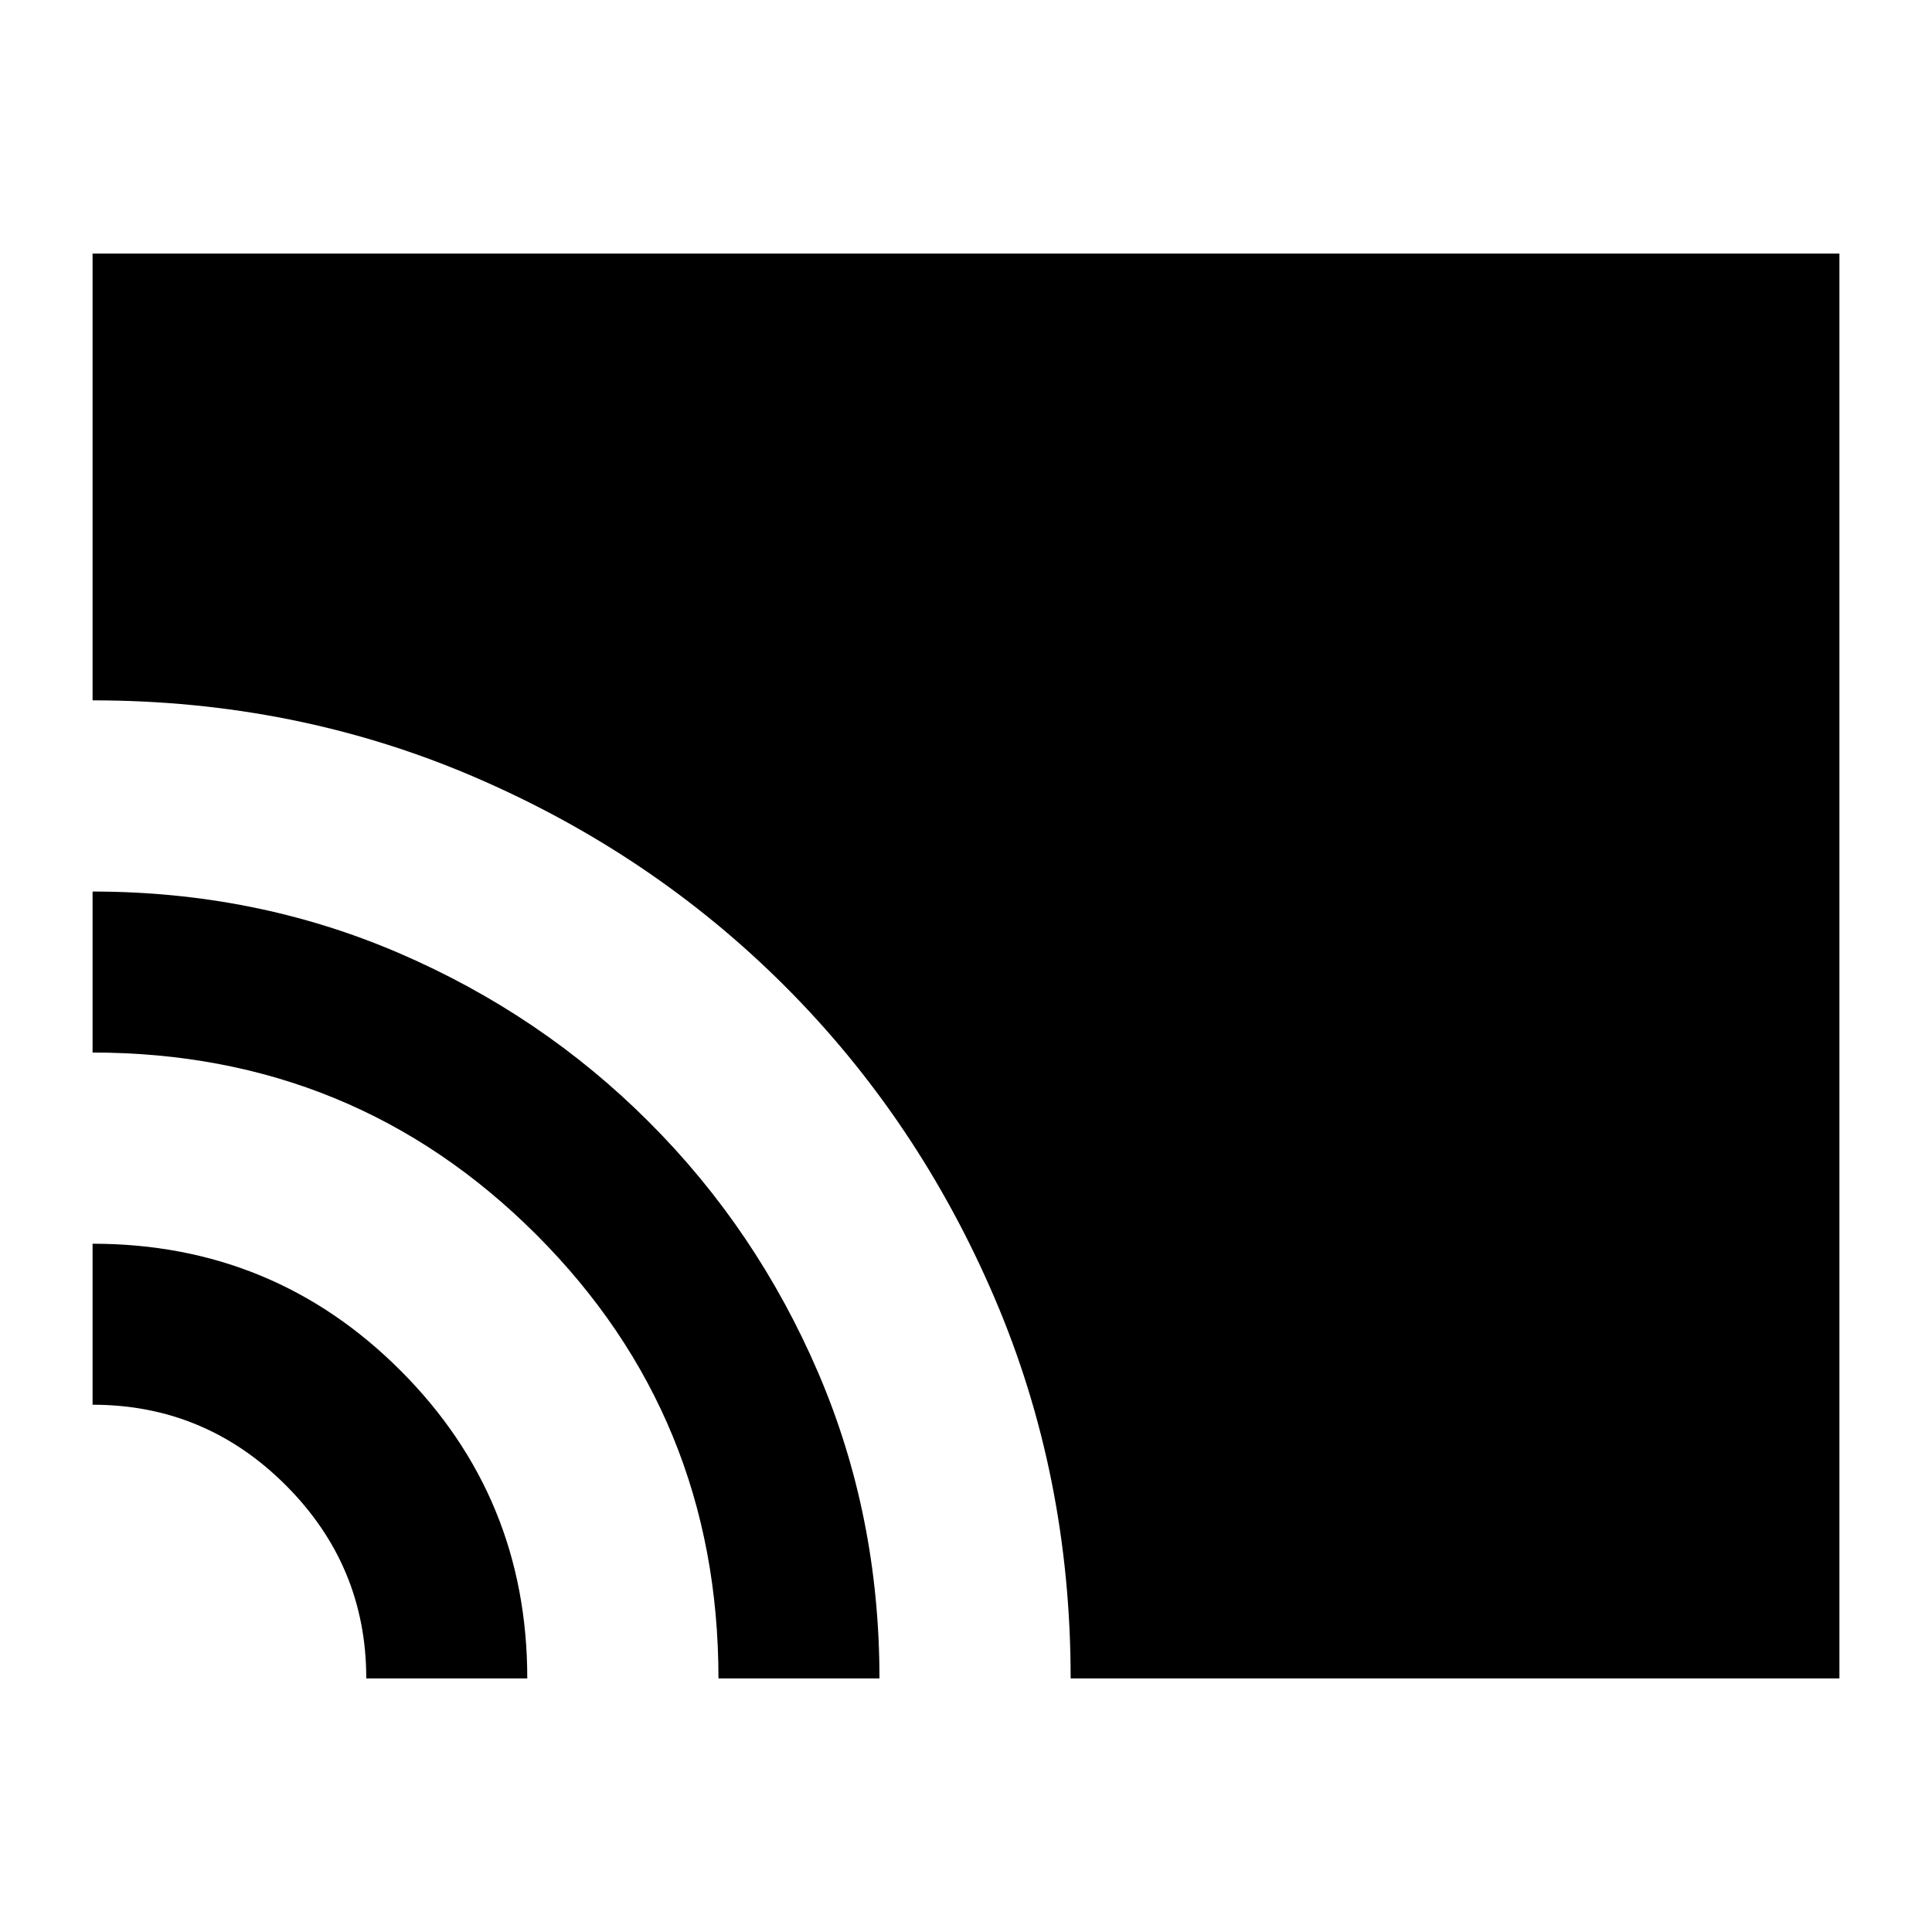 <svg xmlns="http://www.w3.org/2000/svg" height="24" width="24"><path d="M13.3 20.85q0-2.525-.95-4.738-.95-2.212-2.6-3.862-1.65-1.65-3.862-2.6Q3.675 8.7 1.15 8.7V3.15h21.7v17.7Zm-4.375 0q0-3.25-2.262-5.512Q4.4 13.075 1.15 13.075v-2q2.025 0 3.8.762 1.775.763 3.112 2.101 1.338 1.337 2.101 3.112.762 1.775.762 3.8Zm-4.375 0q0-1.4-1-2.4t-2.4-1v-2q2.25 0 3.825 1.575Q6.55 18.6 6.55 20.85Z"/></svg>